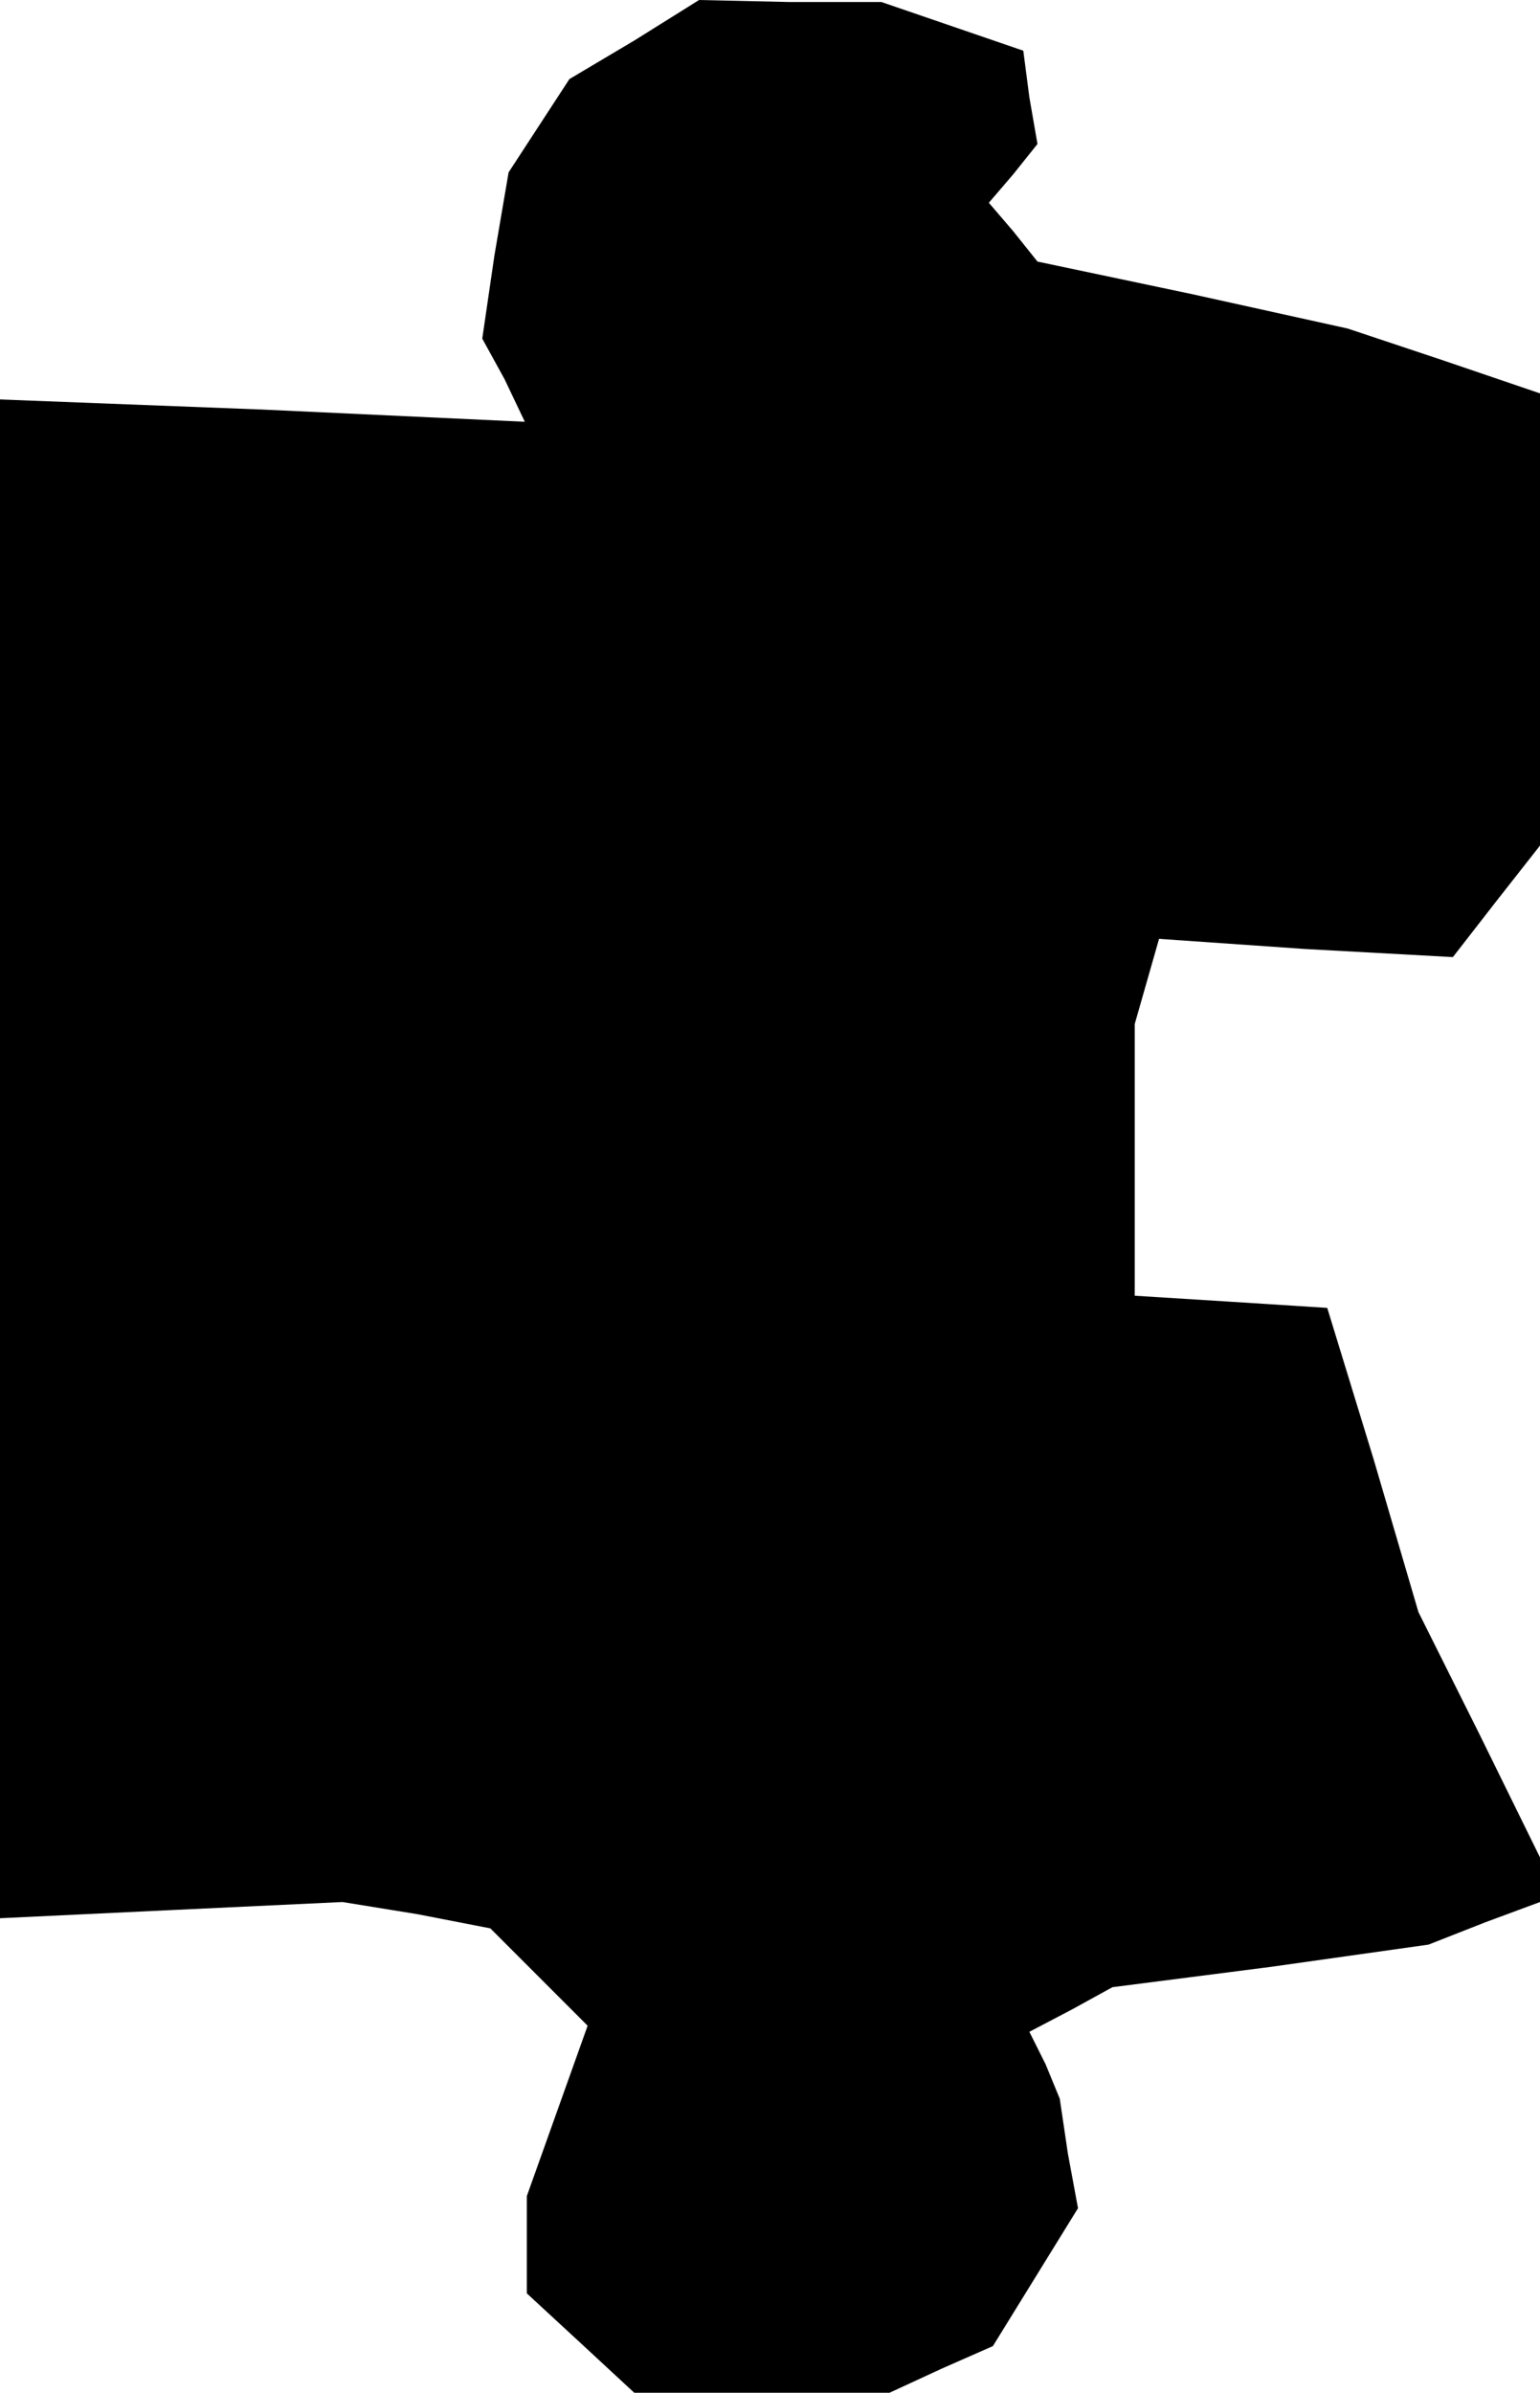 <?xml version="1.0" standalone="no"?>
<!DOCTYPE svg PUBLIC "-//W3C//DTD SVG 20010904//EN"
 "http://www.w3.org/TR/2001/REC-SVG-20010904/DTD/svg10.dtd">
<svg version="1.0" xmlns="http://www.w3.org/2000/svg"
 width="76pt" height="118pt" viewBox="0 0 76 118"
 preserveAspectRatio="xMidYMid meet">
<g transform="translate(0,118) scale(0.1,-0.1)"
fill="#000000" stroke="none">
<path d="M313 1160 l-32 -19 -15 -23 -15 -23 -7 -41 -6 -41 11 -20 10 -21
-129 6 -130 5 0 -375 0 -374 84 4 85 4 37 -6 36 -7 24 -24 24 -24 -15 -42 -15
-42 0 -24 0 -24 26 -24 27 -25 63 0 63 0 26 12 25 11 21 34 21 34 -5 27 -4 27
-7 17 -8 16 21 11 20 11 78 10 78 11 28 11 27 10 0 11 0 11 -30 61 -30 60 -22
75 -23 75 -47 3 -48 3 0 67 0 67 6 21 6 21 72 -5 73 -4 21 27 22 28 0 111 0
112 -47 16 -48 16 -77 17 -76 16 -12 15 -12 14 12 14 12 15 -4 23 -3 23 -35
12 -35 12 -45 0 -45 1 -32 -20z"/>
</g>
</svg>
